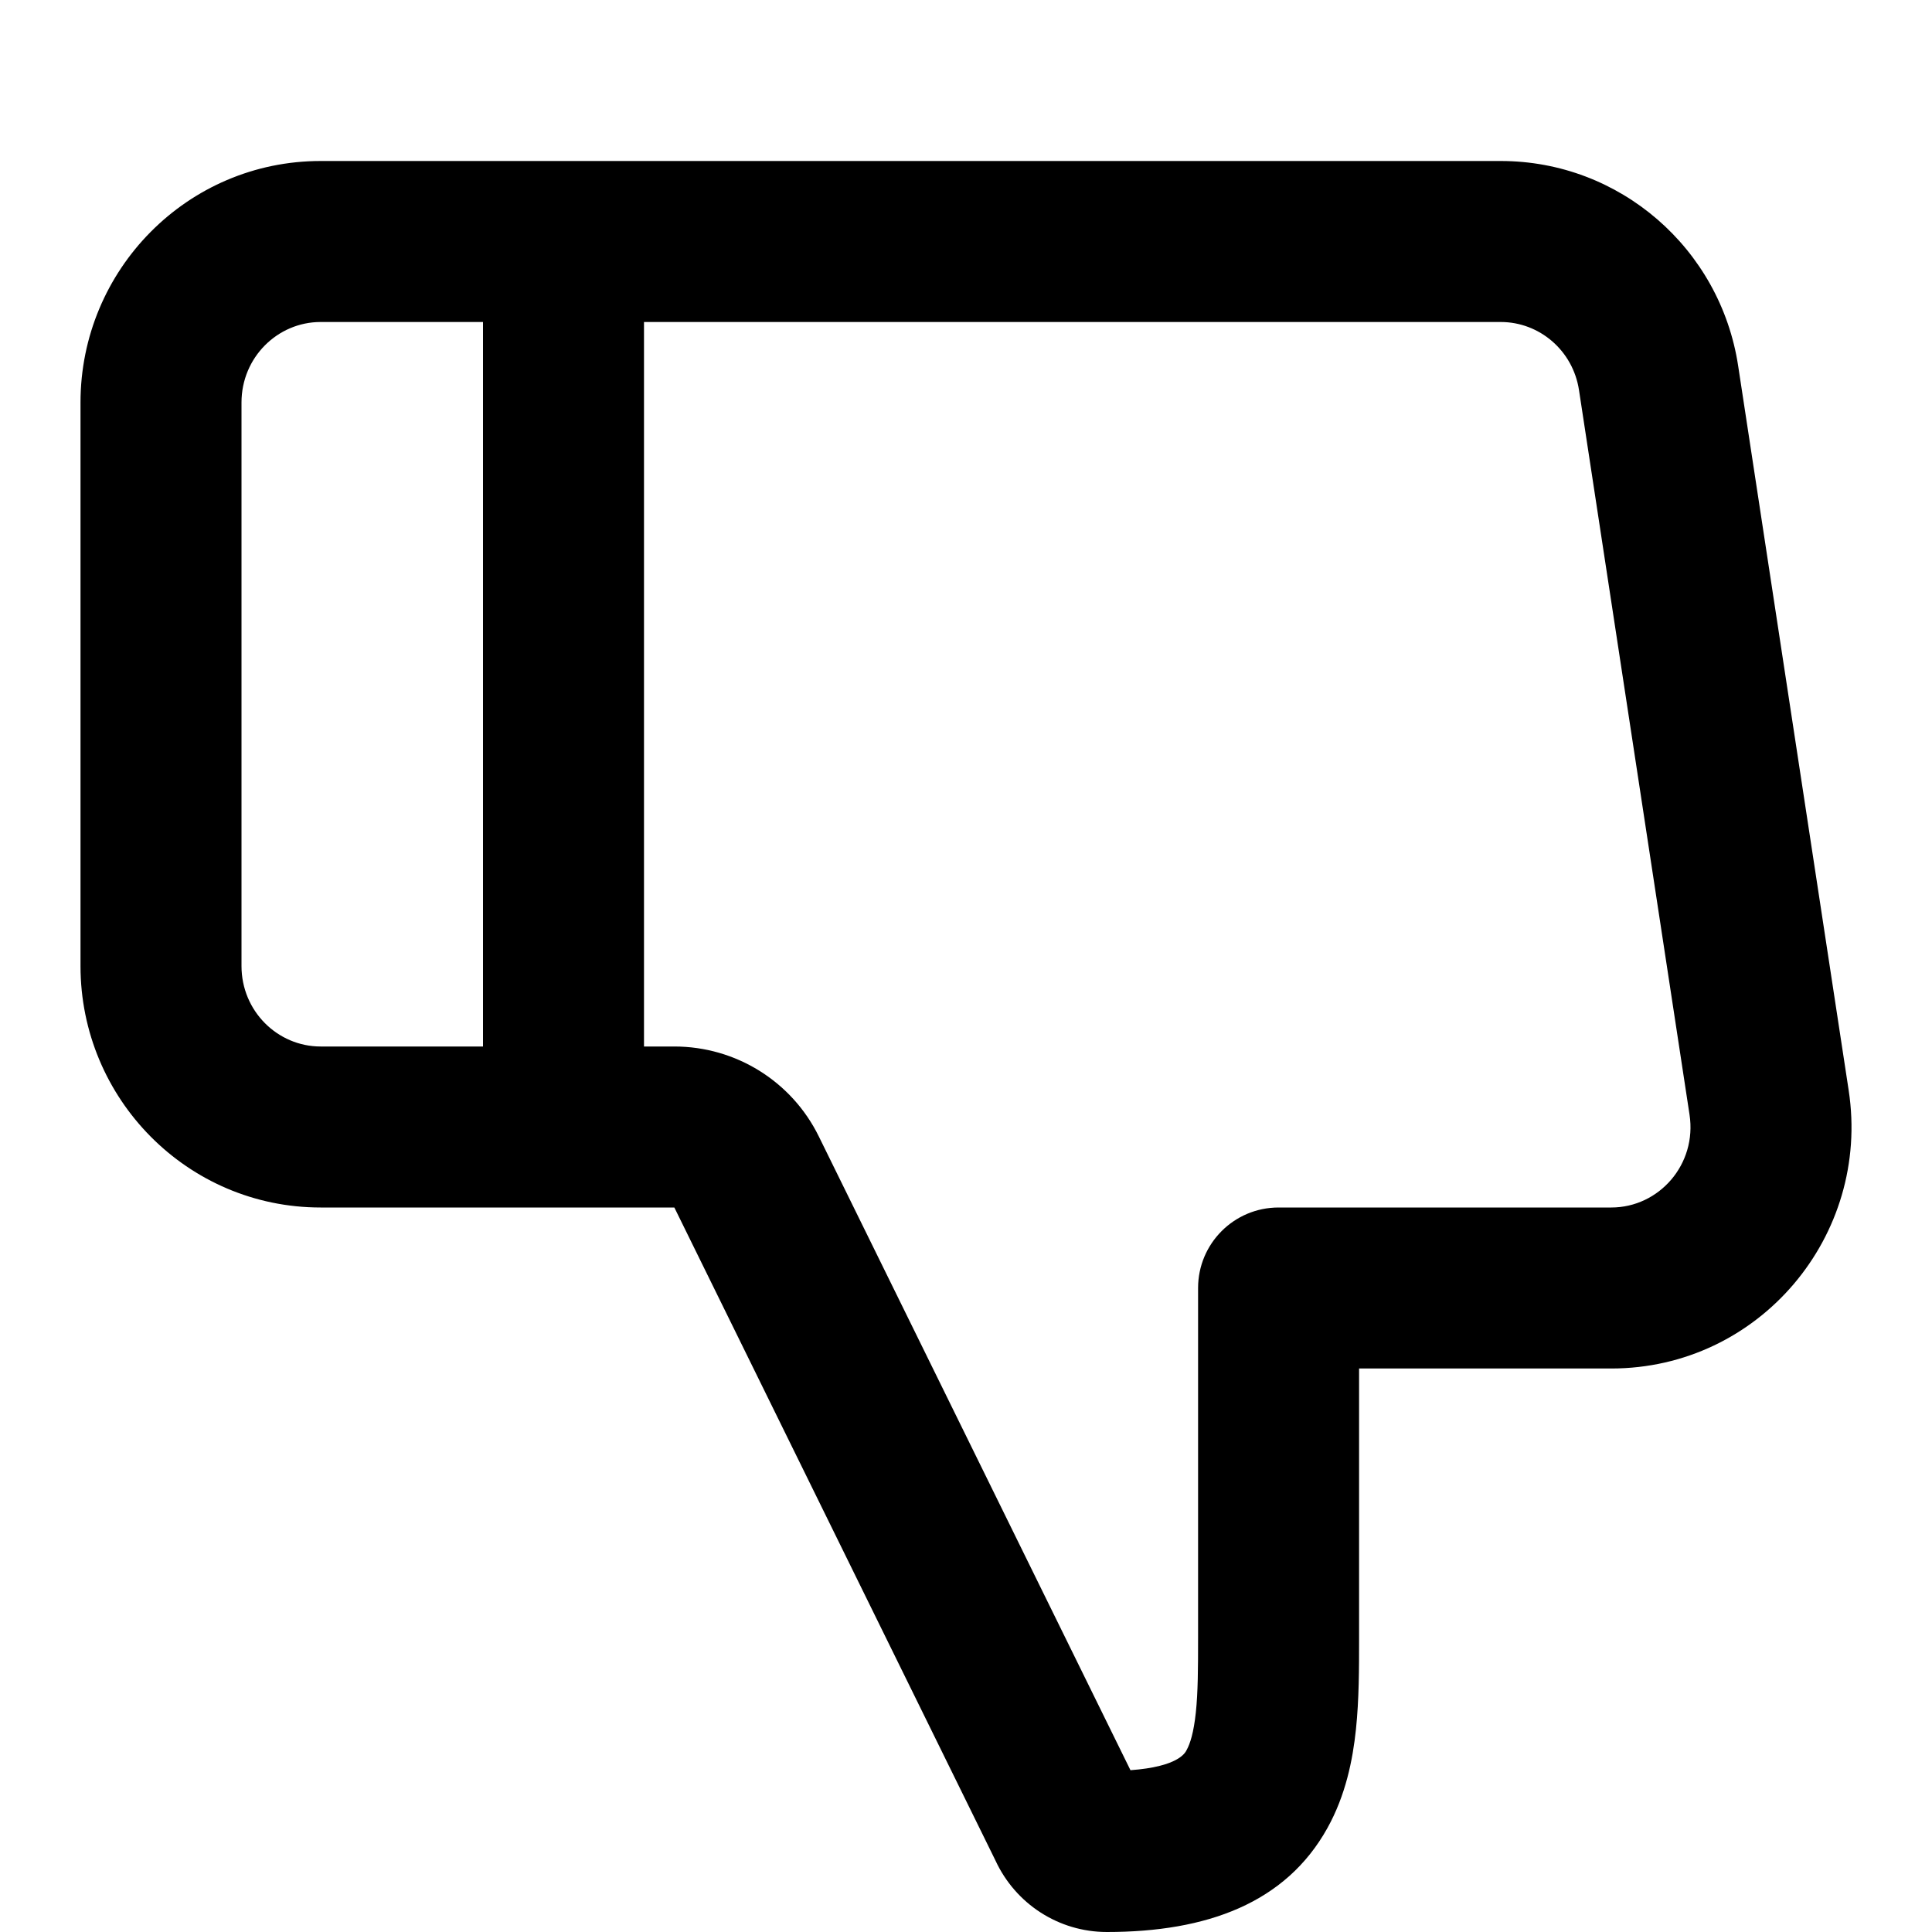<svg width="24" height="24" viewBox="0 0 24 24" fill="none" xmlns="http://www.w3.org/2000/svg">
<path fill-rule="evenodd" clip-rule="evenodd" d="M13.75 24C13.148 24 12.613 23.647 12.366 23.112L8.377 15H3.983C2.328 15 1 13.649 1 12V5C1 3.351 2.328 2 3.983 2H18.643C20.122 2 21.37 3.087 21.592 4.545L22.965 13.545C23.241 15.352 21.854 17 20.016 17H16.883L16.883 20.372C16.883 20.719 16.883 21.113 16.844 21.483C16.804 21.865 16.716 22.301 16.49 22.708C15.972 23.641 14.992 24 13.75 24ZM10.172 14.118L14.043 21.99C14.635 21.947 14.722 21.776 14.74 21.741L14.742 21.737C14.783 21.663 14.828 21.527 14.855 21.274C14.882 21.018 14.883 20.724 14.883 20.345V16C14.883 15.448 15.33 15 15.883 15H20.016C20.61 15 21.082 14.463 20.988 13.847L19.615 4.847C19.54 4.353 19.122 4 18.643 4H8V13H8.377C9.14 13 9.836 13.433 10.172 14.118ZM6 13V4H3.983C3.448 4 3 4.44 3 5V12C3 12.56 3.448 13 3.983 13H6Z" fill="black"/>
</svg>
